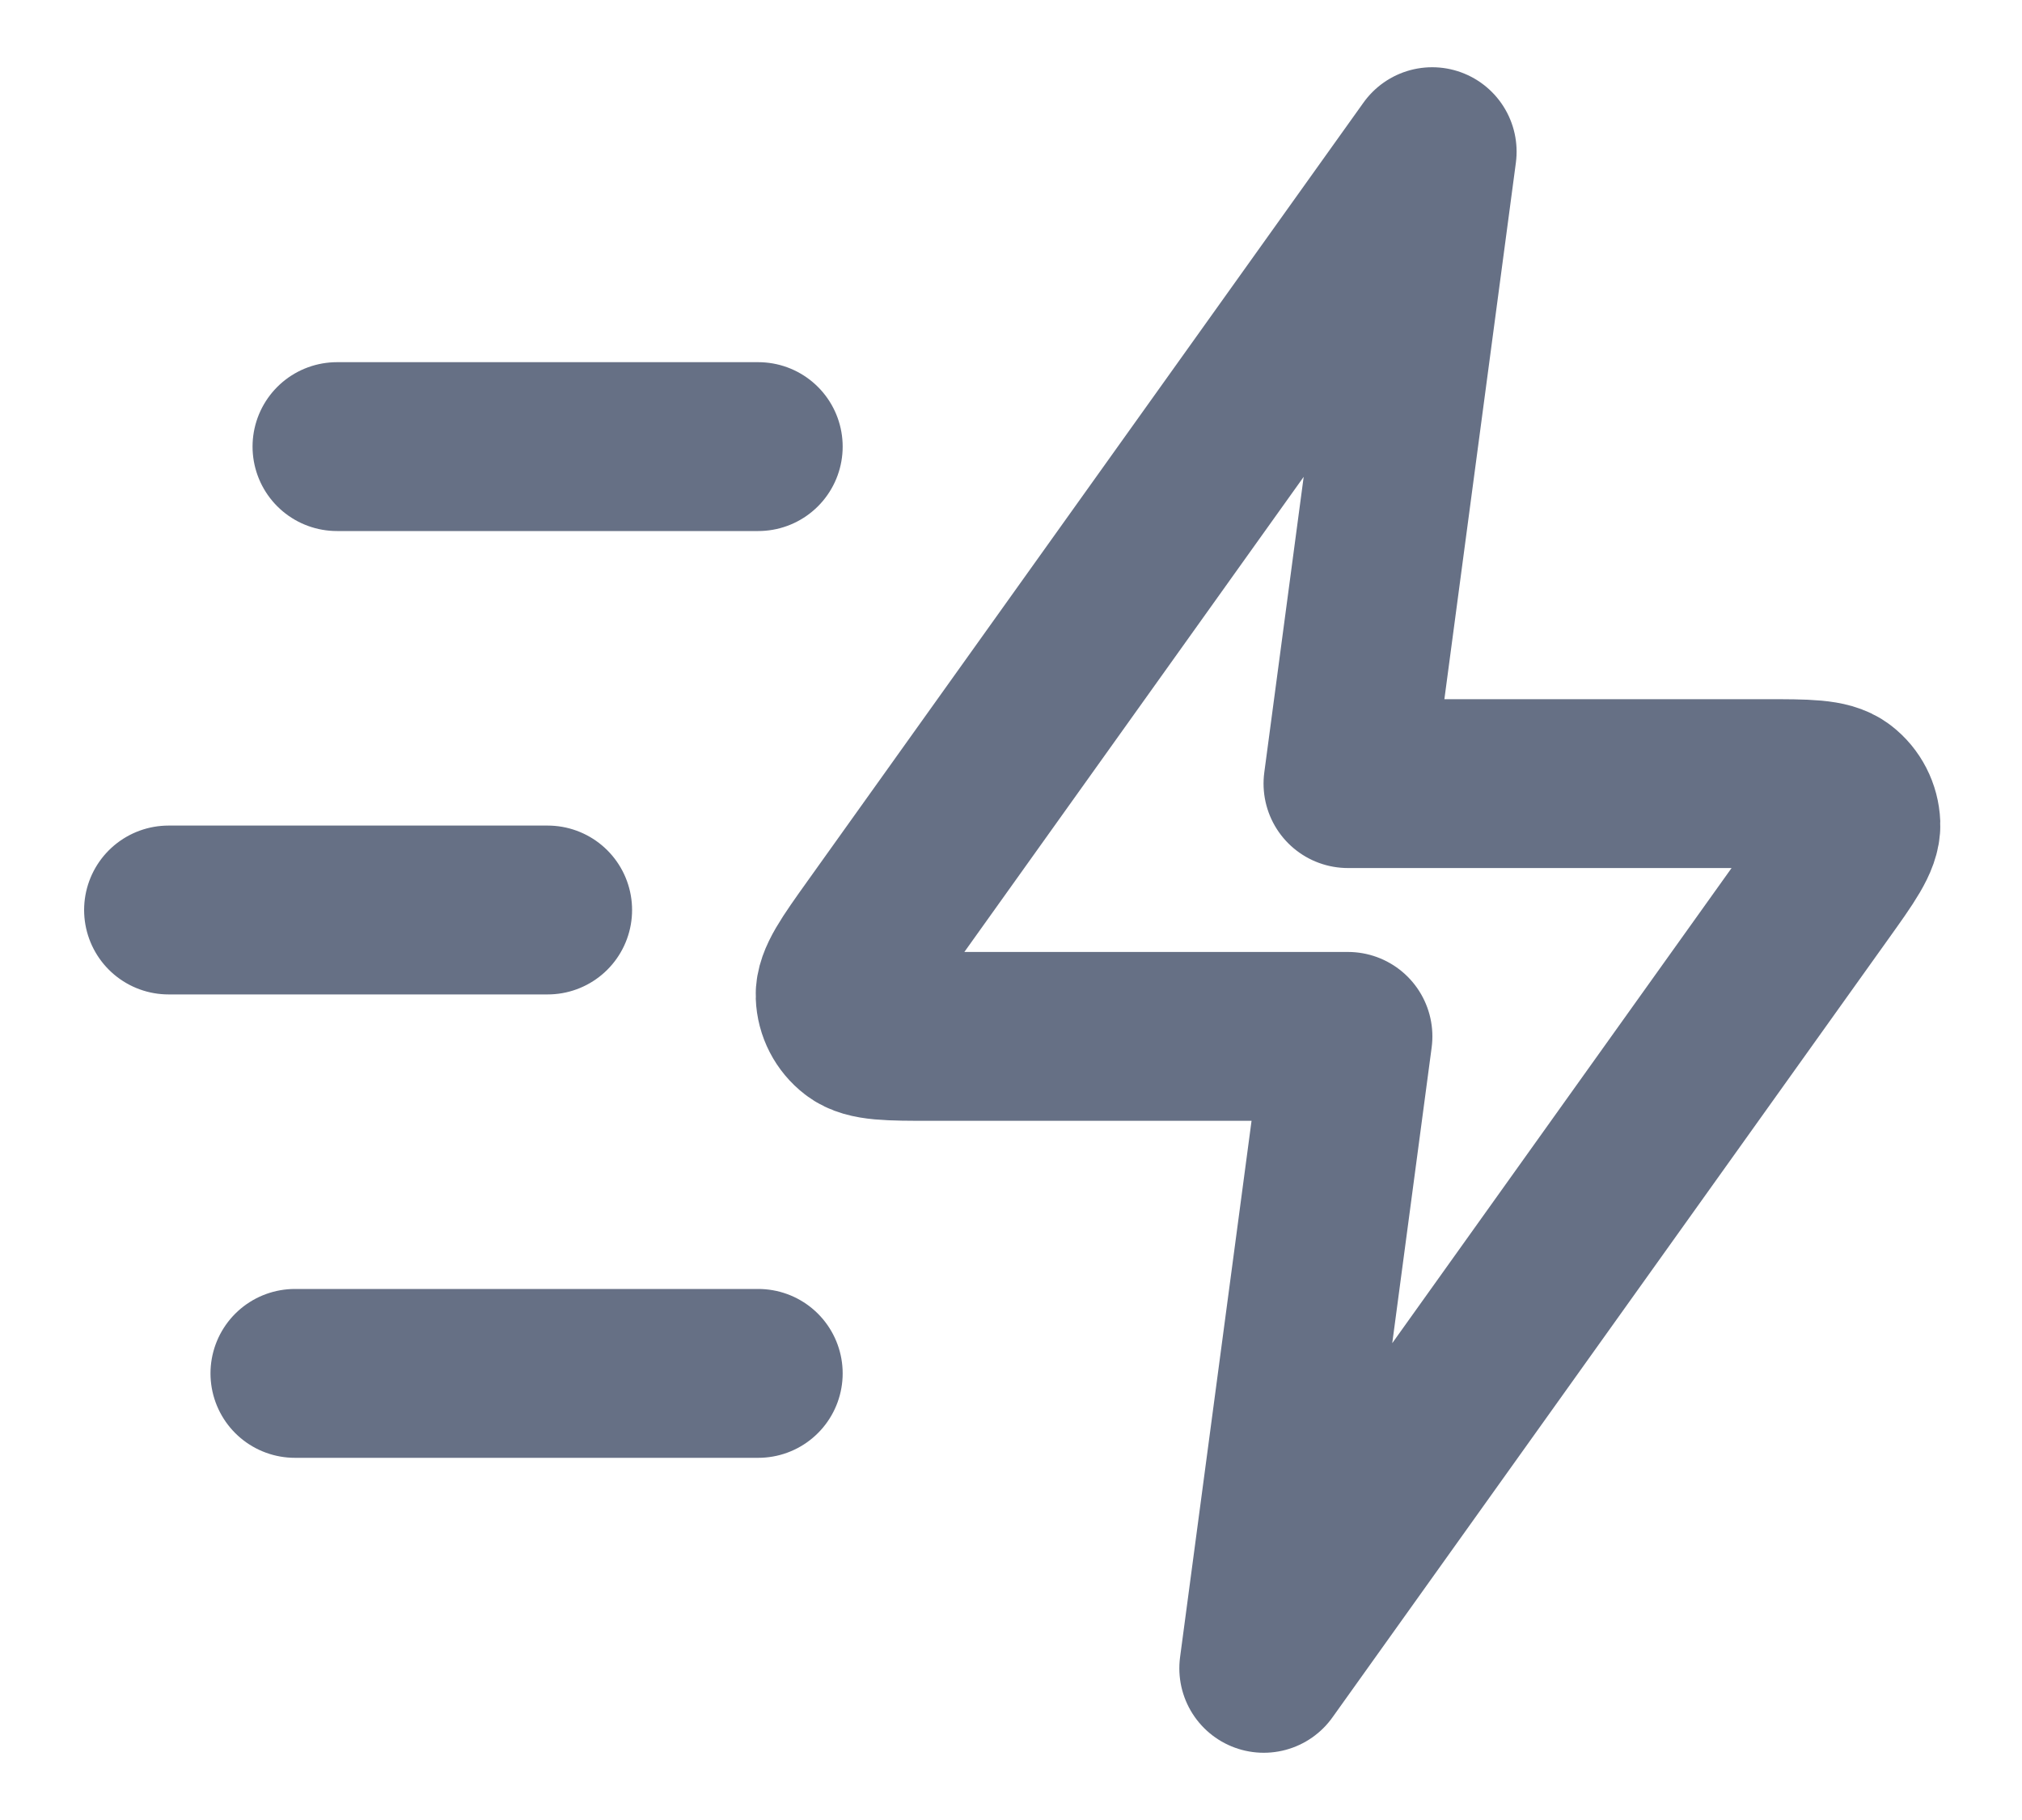 <svg width="20" height="18" viewBox="0 0 20 18" fill="none" xmlns="http://www.w3.org/2000/svg">
<path d="M7.5 13.583H2.917M5.417 9H1.667M7.5 4.417H3.333M14.166 1.5L8.669 9.196C8.426 9.536 8.305 9.707 8.31 9.849C8.314 9.972 8.374 10.088 8.472 10.163C8.584 10.25 8.793 10.25 9.212 10.25H13.333L12.5 16.5L17.997 8.804C18.24 8.464 18.362 8.293 18.357 8.151C18.352 8.028 18.293 7.912 18.195 7.837C18.082 7.75 17.873 7.75 17.454 7.75H13.333L14.166 1.5Z" stroke="#667085" stroke-width="1.67" stroke-linecap="round" stroke-linejoin="round"/>
</svg>
